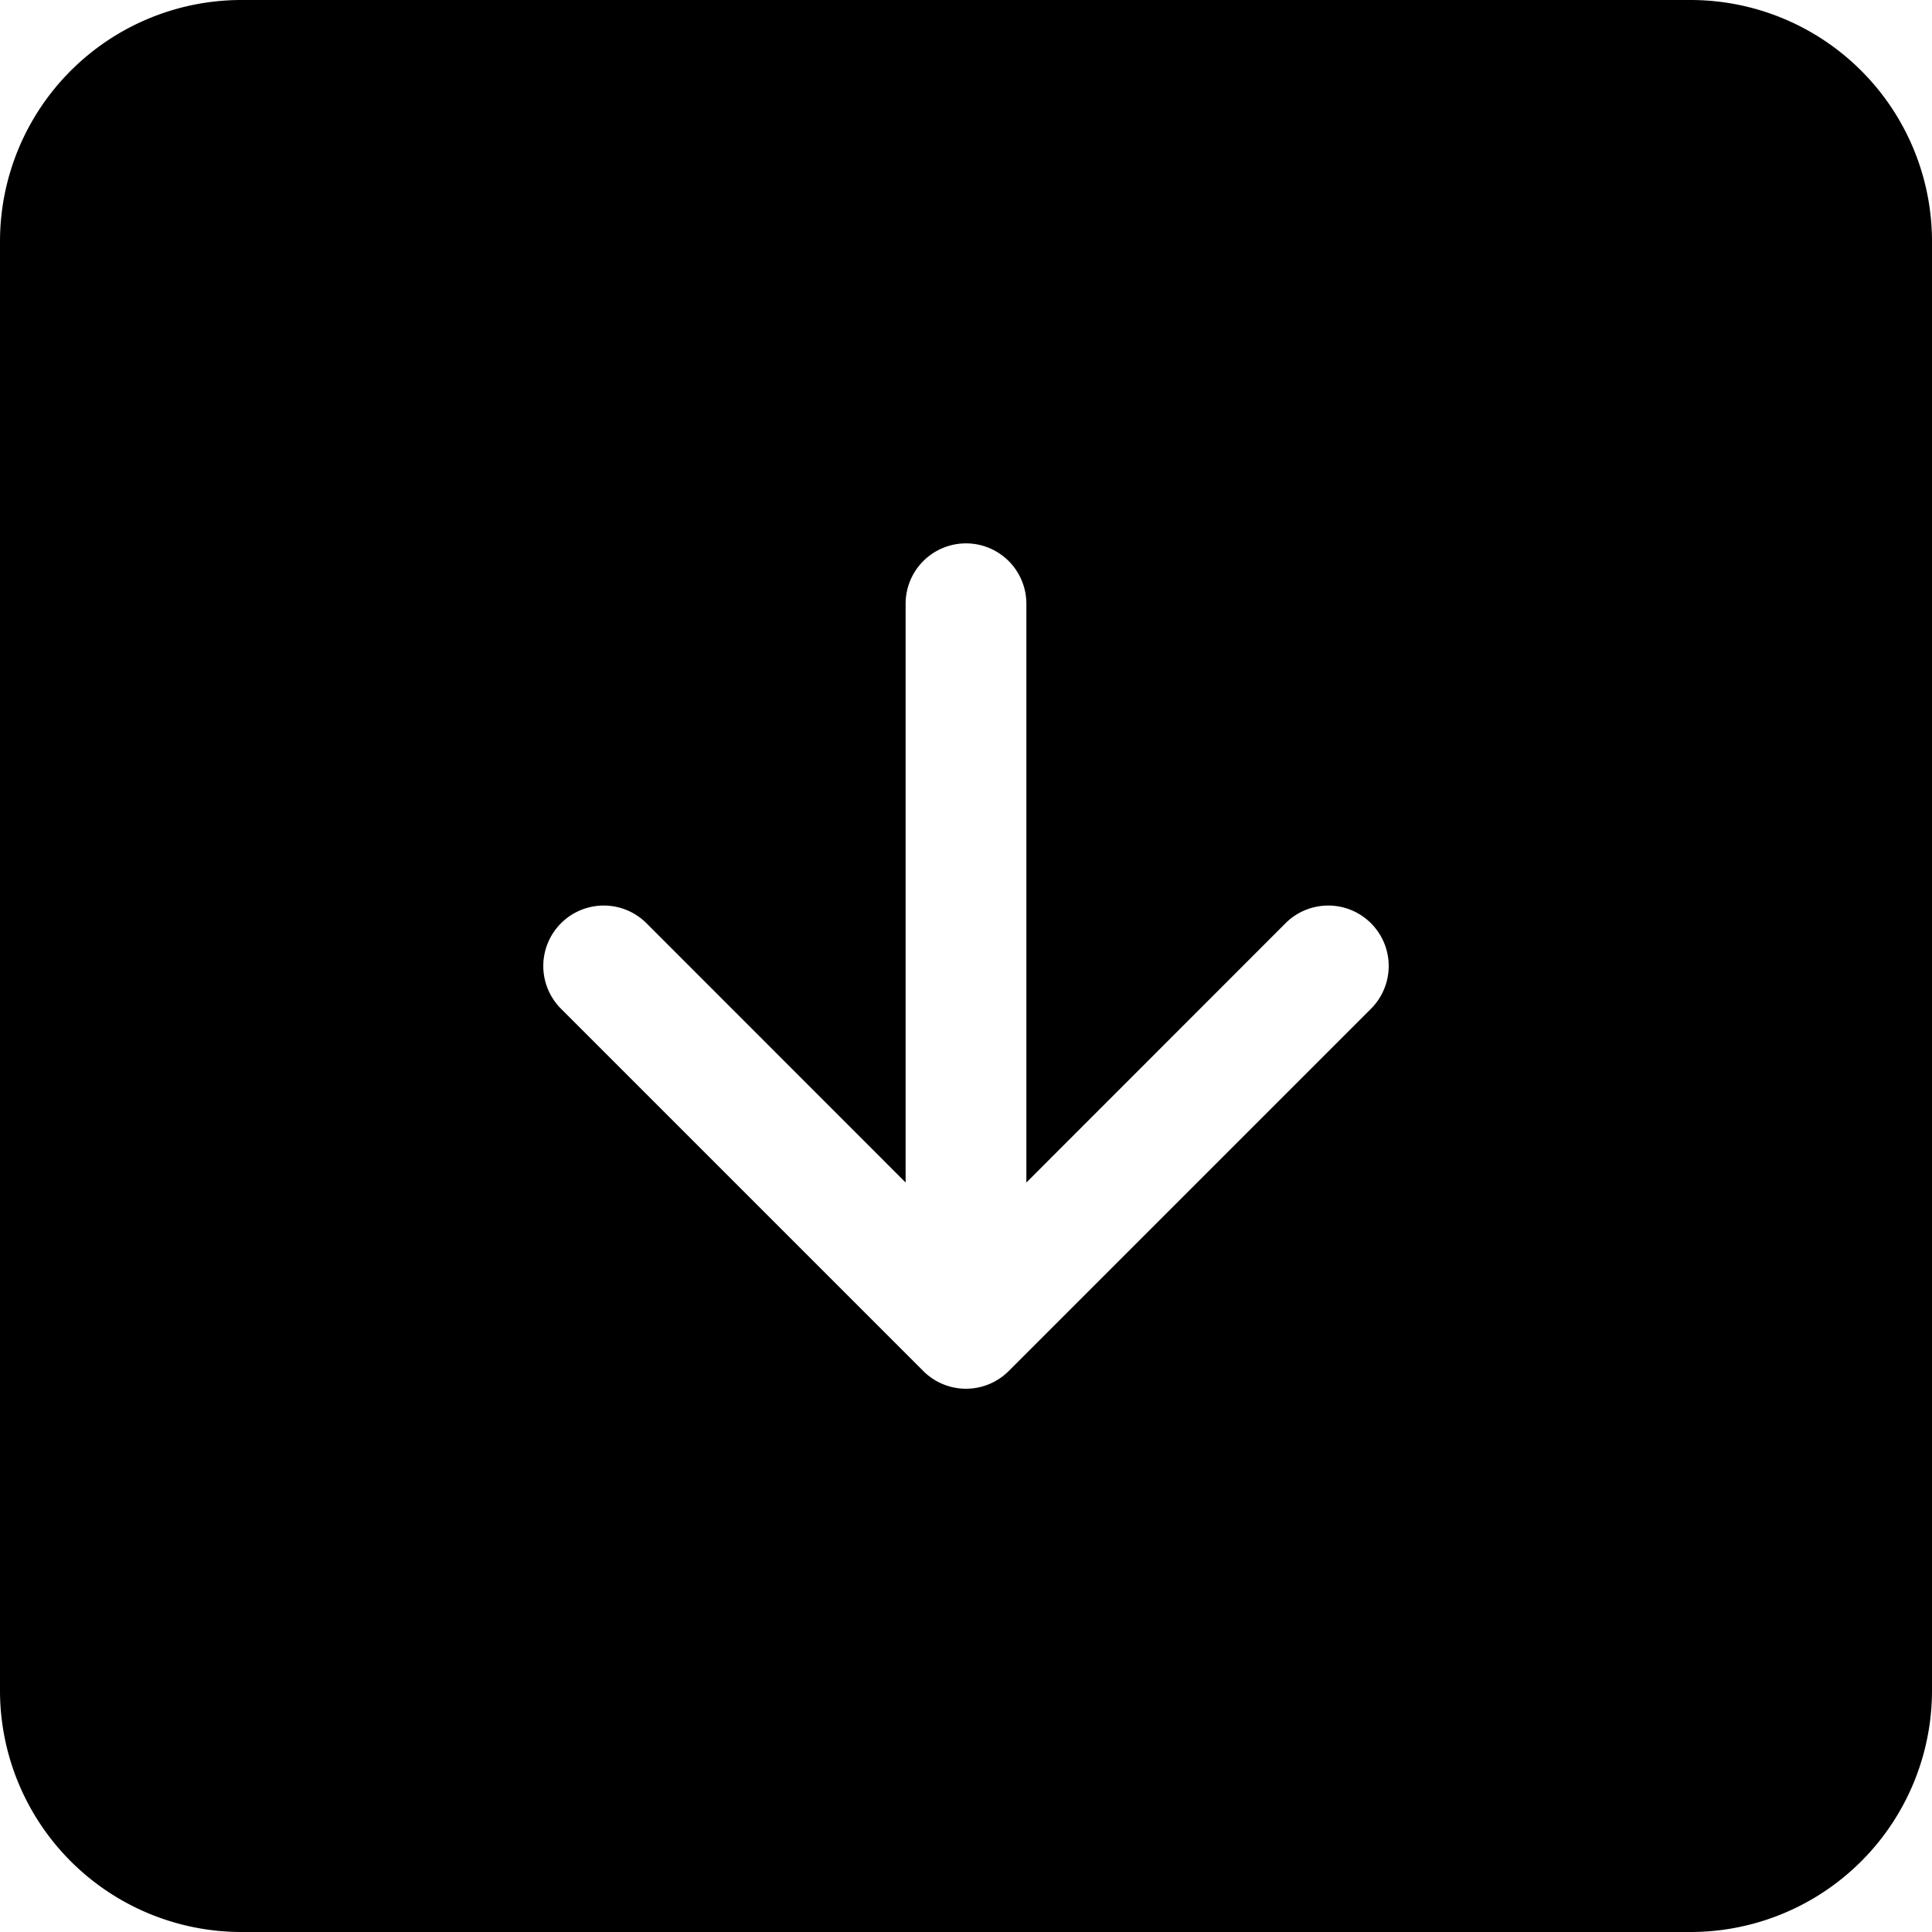 <svg xmlns="http://www.w3.org/2000/svg" width="1em" height="1em" fill="currentColor" class="bi bi-arrow-down-square-fill" viewBox="0 0 16 16"><path fill-rule="evenodd" d="M2 0a2 2 0 0 0-2 2v12a2 2 0 0 0 2 2h12a2 2 0 0 0 2-2V2a2 2 0 0 0-2-2H2zm6.5 5a.5.5 0 0 0-1 0v4.793L5.354 7.646a.5.5 0 1 0-.708.708l3 3a.5.5 0 0 0 .708 0l3-3a.5.5 0 0 0-.708-.708L8.5 9.793V5z"/></svg>